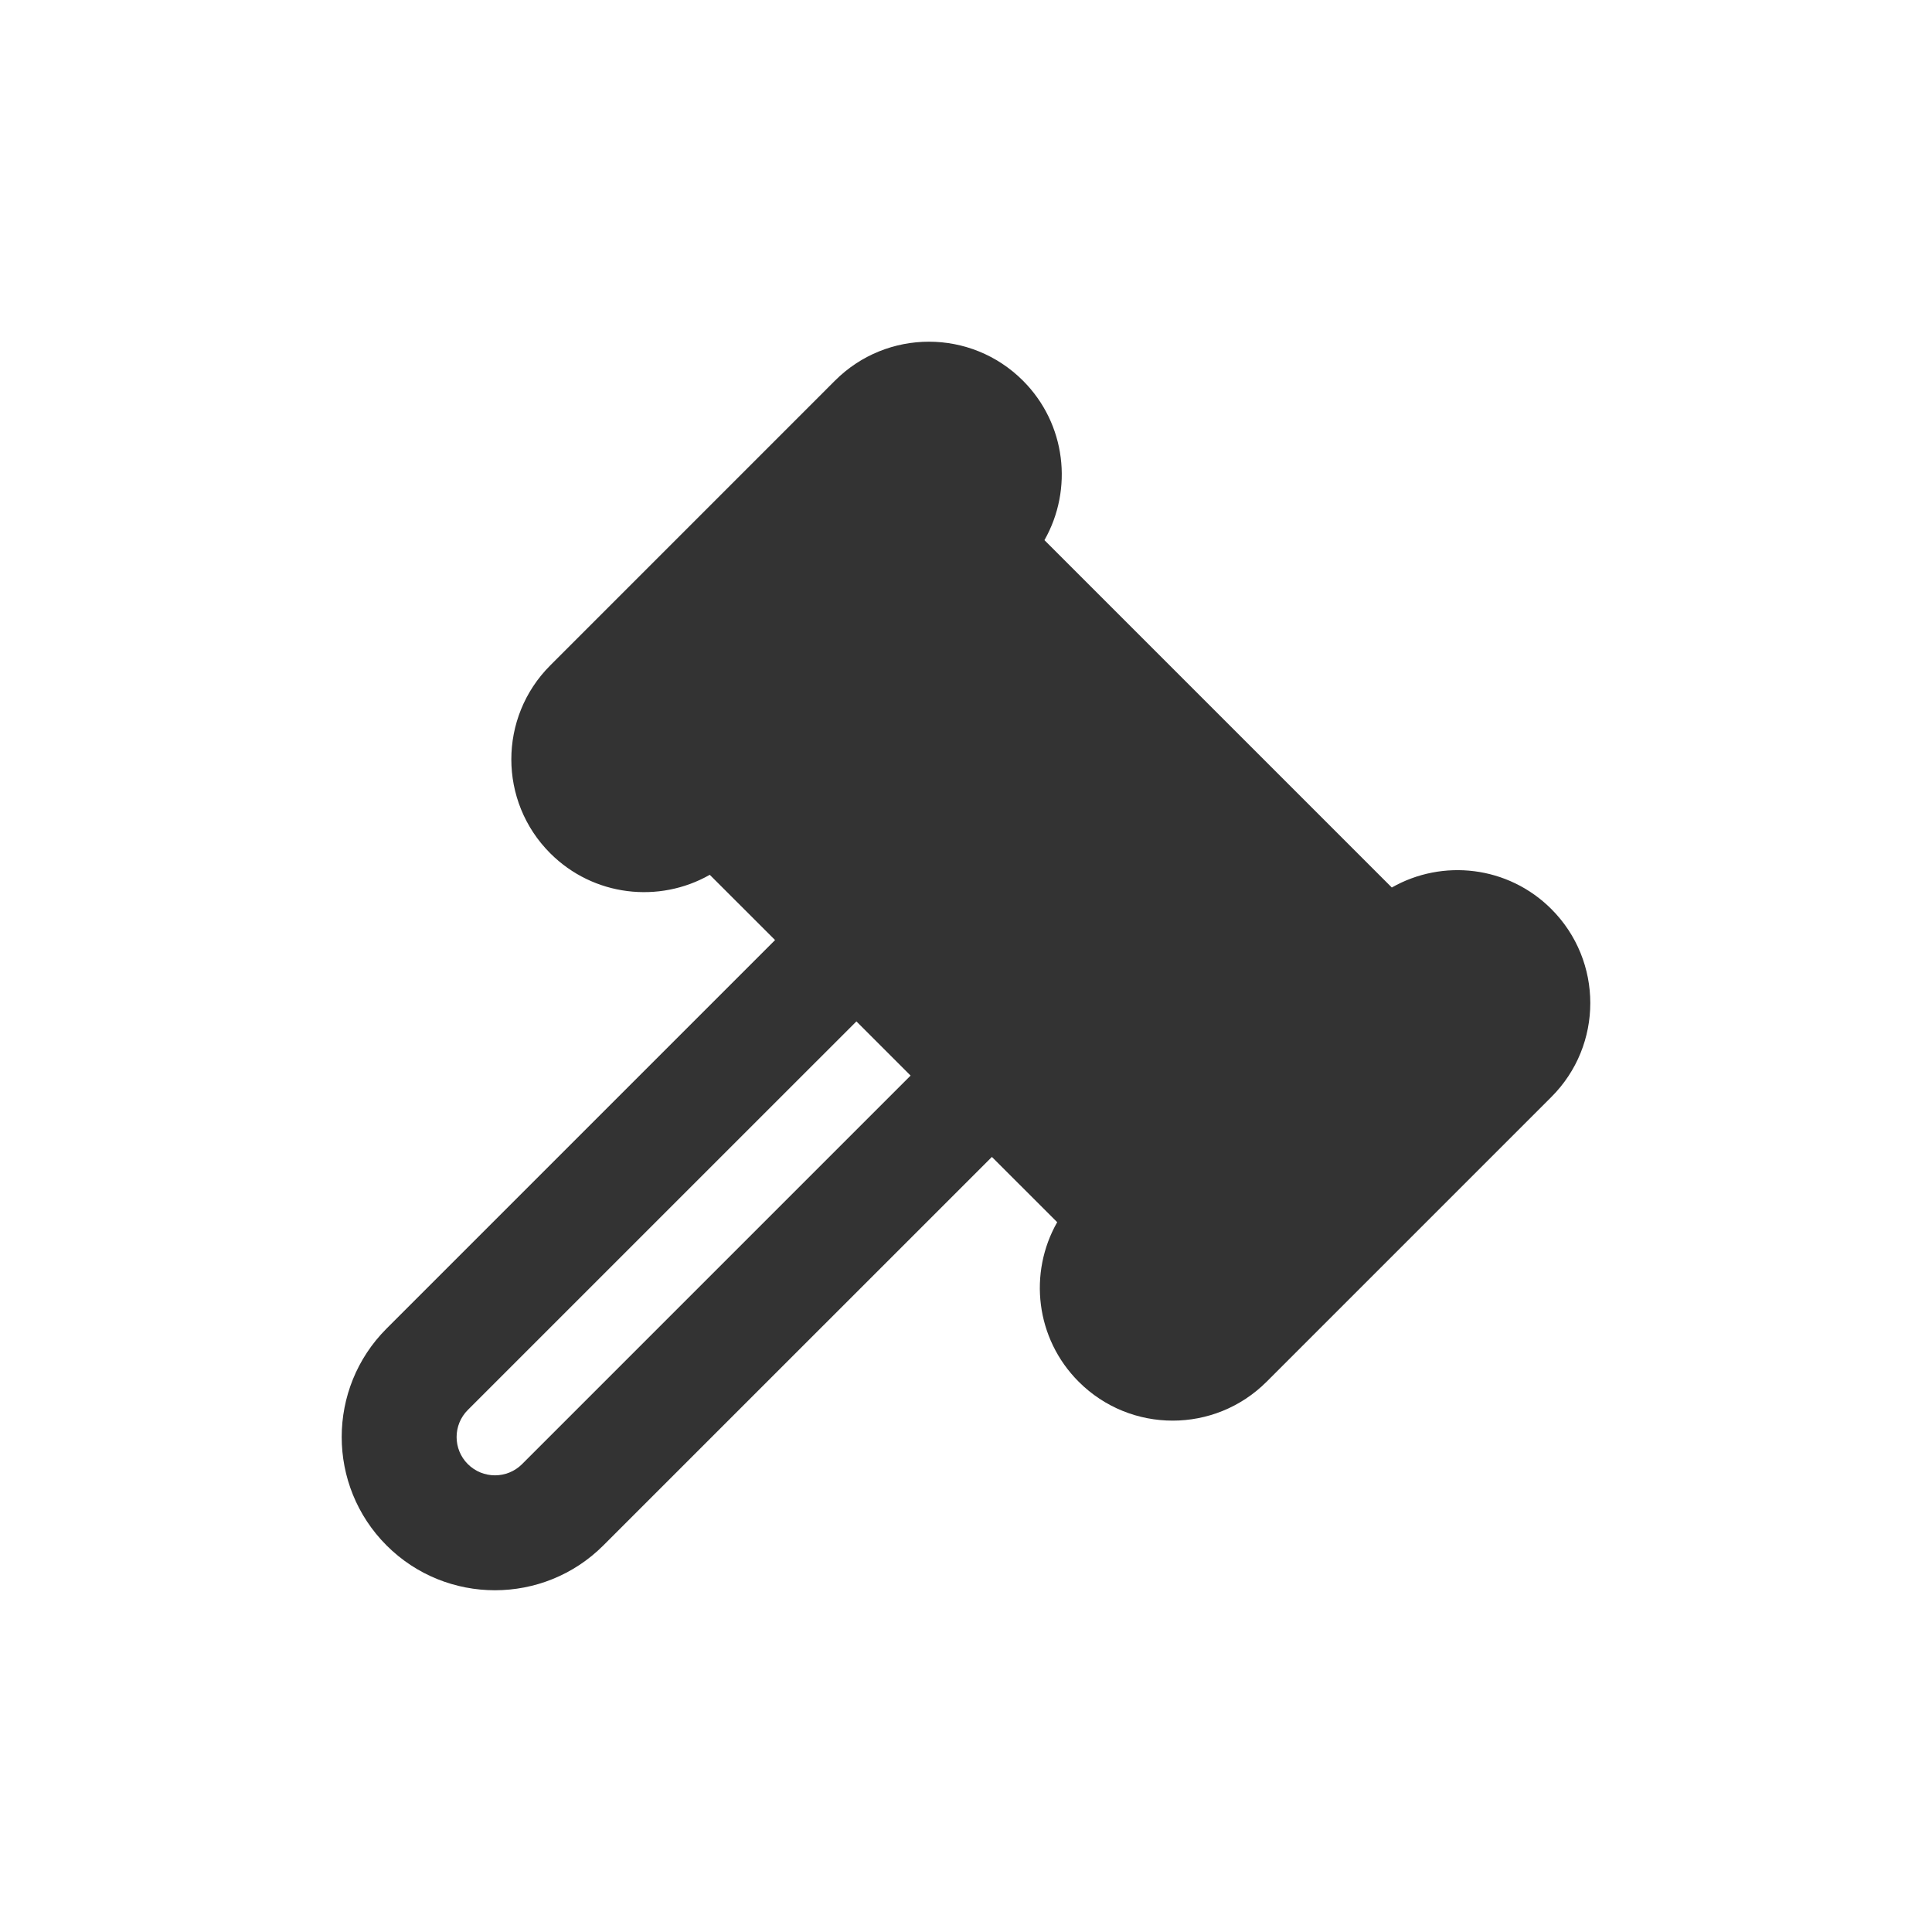 <?xml version="1.0" encoding="utf-8"?>
<!-- Generator: Adobe Illustrator 16.0.0, SVG Export Plug-In . SVG Version: 6.00 Build 0)  -->
<!DOCTYPE svg PUBLIC "-//W3C//DTD SVG 1.1//EN" "http://www.w3.org/Graphics/SVG/1.1/DTD/svg11.dtd">
<svg version="1.1" id="Layer_1" xmlns="http://www.w3.org/2000/svg" xmlns:xlink="http://www.w3.org/1999/xlink" x="0px" y="0px"
	 width="40px" height="40px" viewBox="0 0 40 40" enable-background="new 0 0 40 40" xml:space="preserve">
<rect x="0" y="0" width="40" height="40" fill="#333333" stroke="none"/>
<g>
	<path fill="#FFFFFF" d="M9.686,29.191c-0.31,0.31-0.31,0.813,0,1.122s0.813,0.31,1.123,0l8.044-8.044l-1.122-1.122L9.686,29.191z"
		/>
	<path fill="#FFFFFF" d="M0,0v40h40V0H0z M32.12,22.711l-5.897,5.897c-1.074,1.073-2.815,1.073-3.889,0
		c-0.896-0.896-1.044-2.254-0.446-3.304l-1.352-1.351l-8.044,8.043c-1.238,1.238-3.252,1.238-4.489,0
		c-1.238-1.238-1.238-3.251,0-4.489l8.044-8.044l-1.352-1.351c-1.049,0.597-2.408,0.449-3.303-0.446
		c-1.074-1.074-1.074-2.815,0-3.889l5.896-5.897c1.074-1.074,2.816-1.074,3.89,0c0.896,0.895,1.043,2.254,0.446,3.303l7.192,7.192
		c1.049-0.598,2.407-0.45,3.303,0.446C33.194,19.896,33.194,21.638,32.12,22.711z"/>
</g>
<g>
</g>
<g>
</g>
<g>
</g>
<g>
</g>
<g>
</g>
<g>
</g>
</svg>
